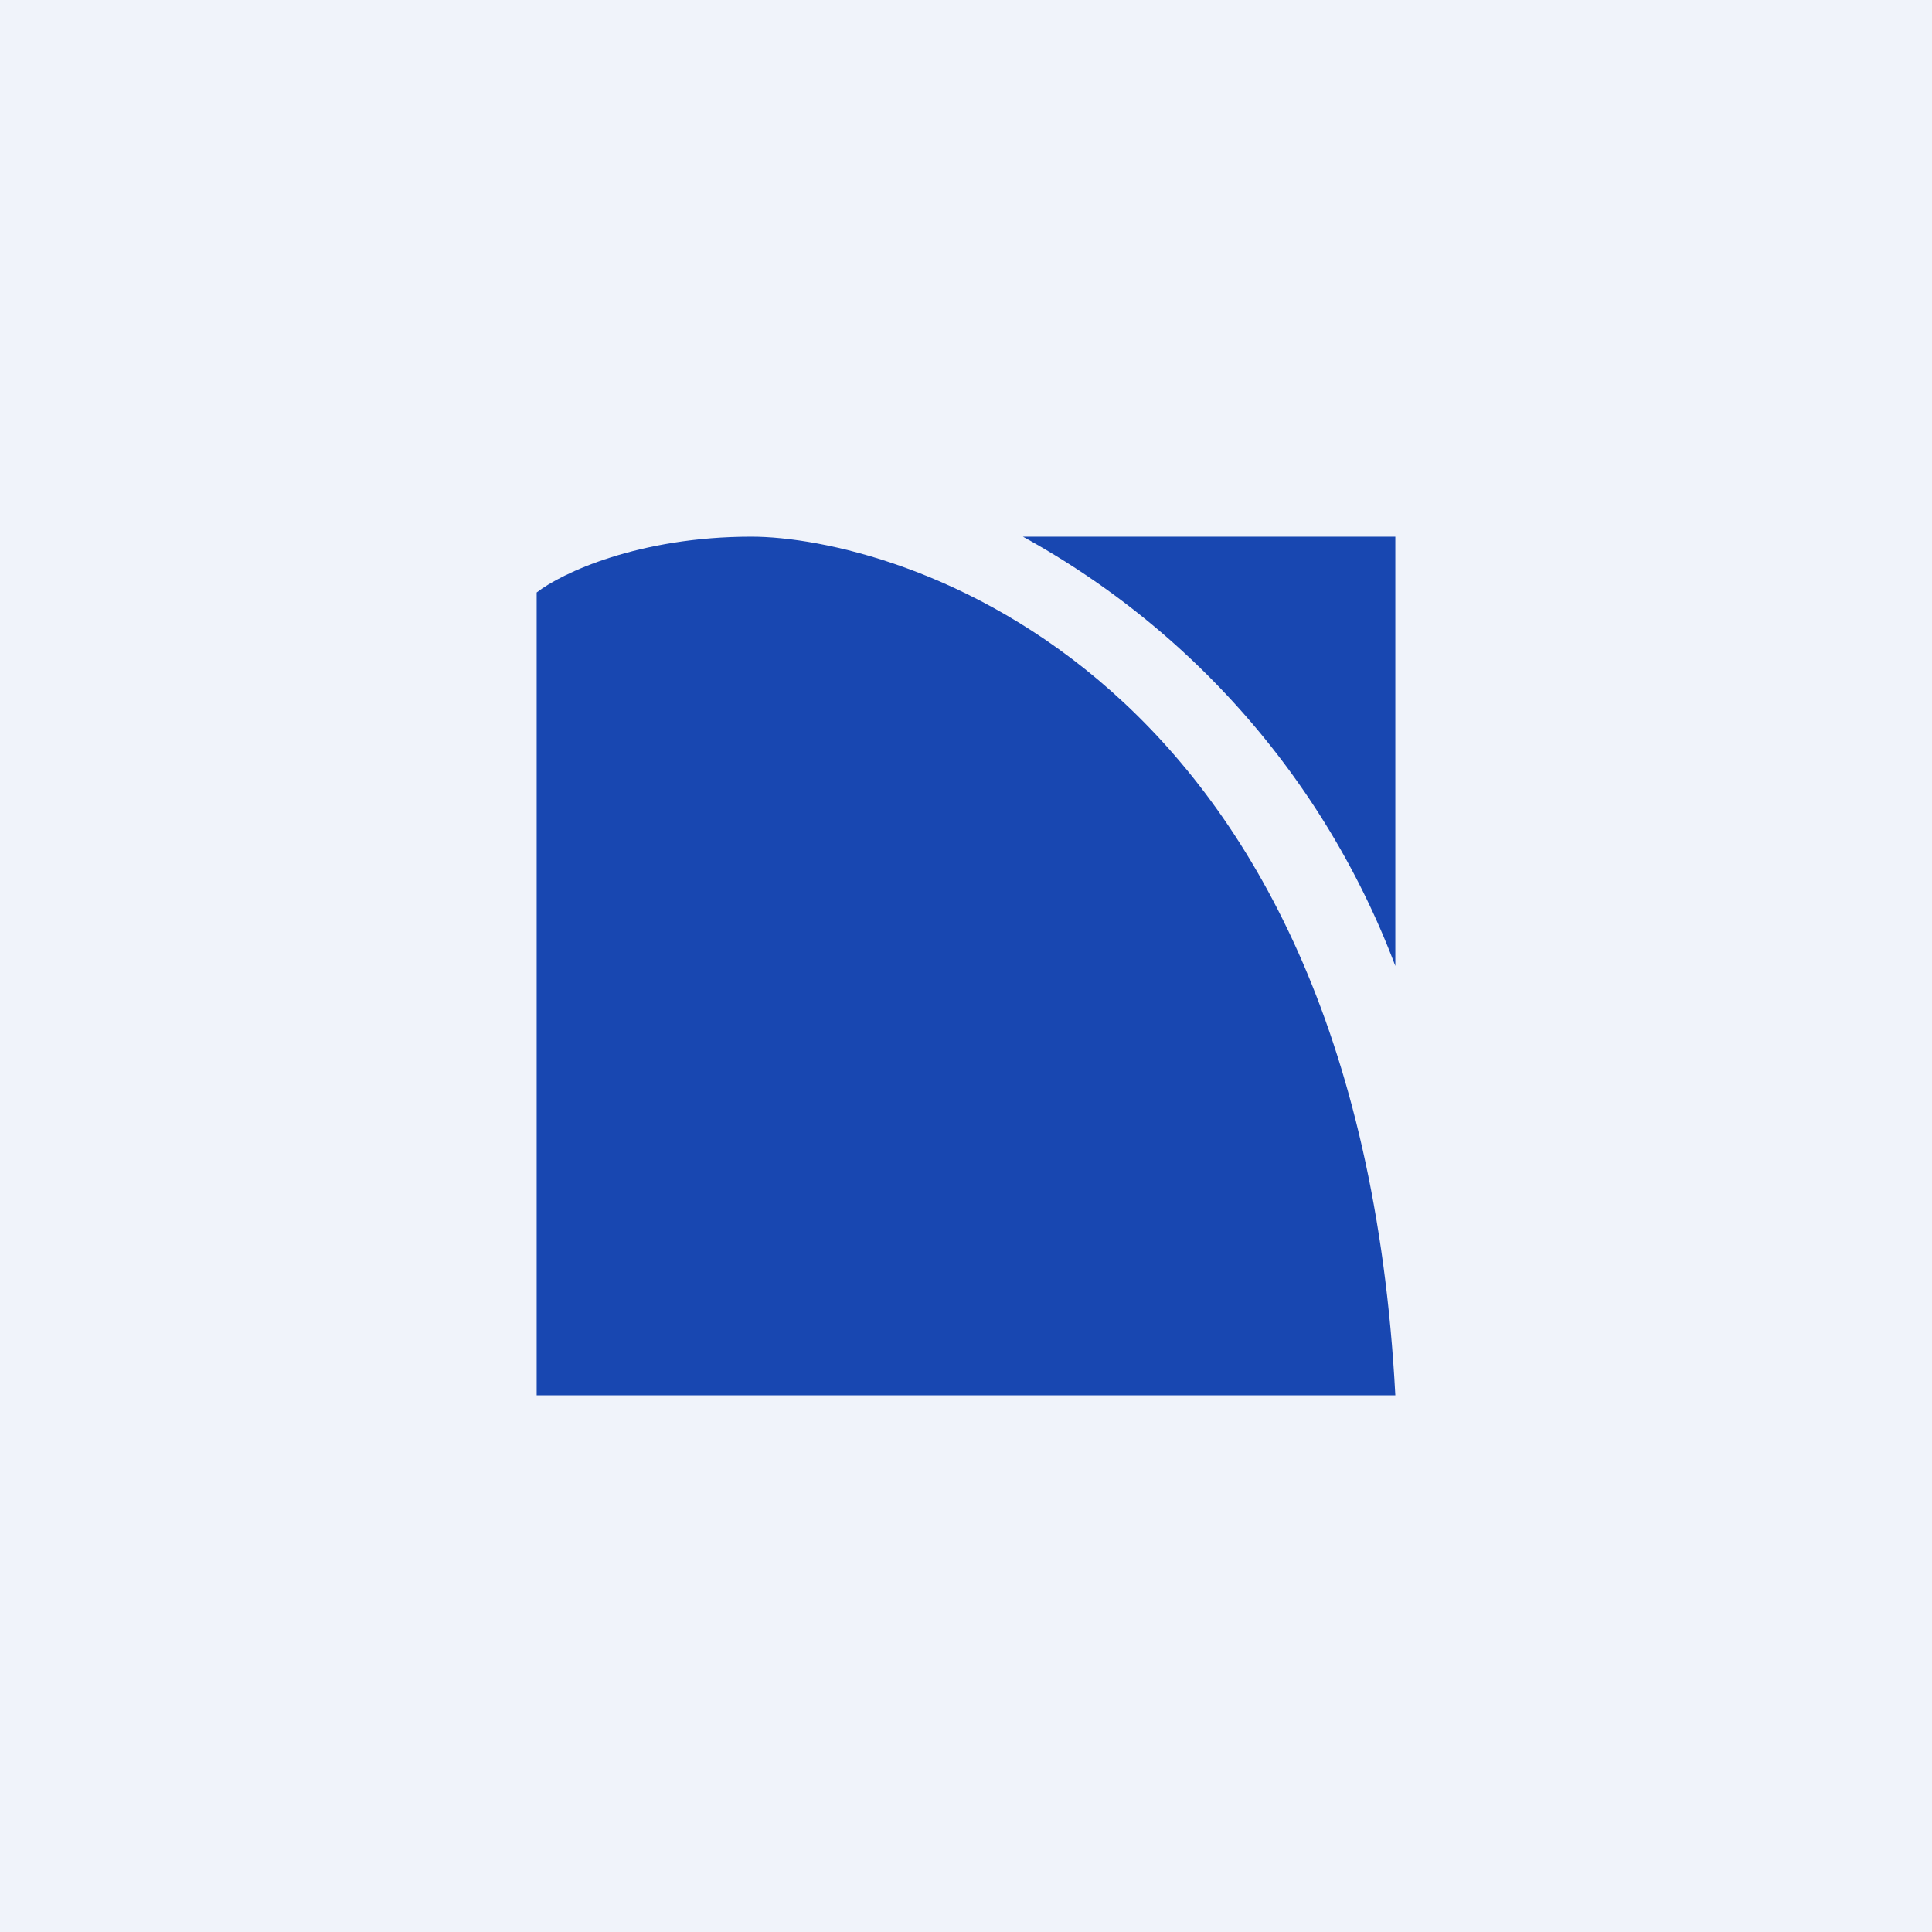 <!-- by TradingView --><svg width="18" height="18" viewBox="0 0 18 18" xmlns="http://www.w3.org/2000/svg"><path fill="#F0F3FA" d="M0 0h18v18H0z"/><path d="M5 5.52V13h8c-.36-6.83-4.7-8-6-8-1.05 0-1.77.34-2 .52Z" fill="#1847B1"/><path d="M13 5H9.53A7.64 7.64 0 0 1 13 9V5Z" fill="#1847B1"/></svg>